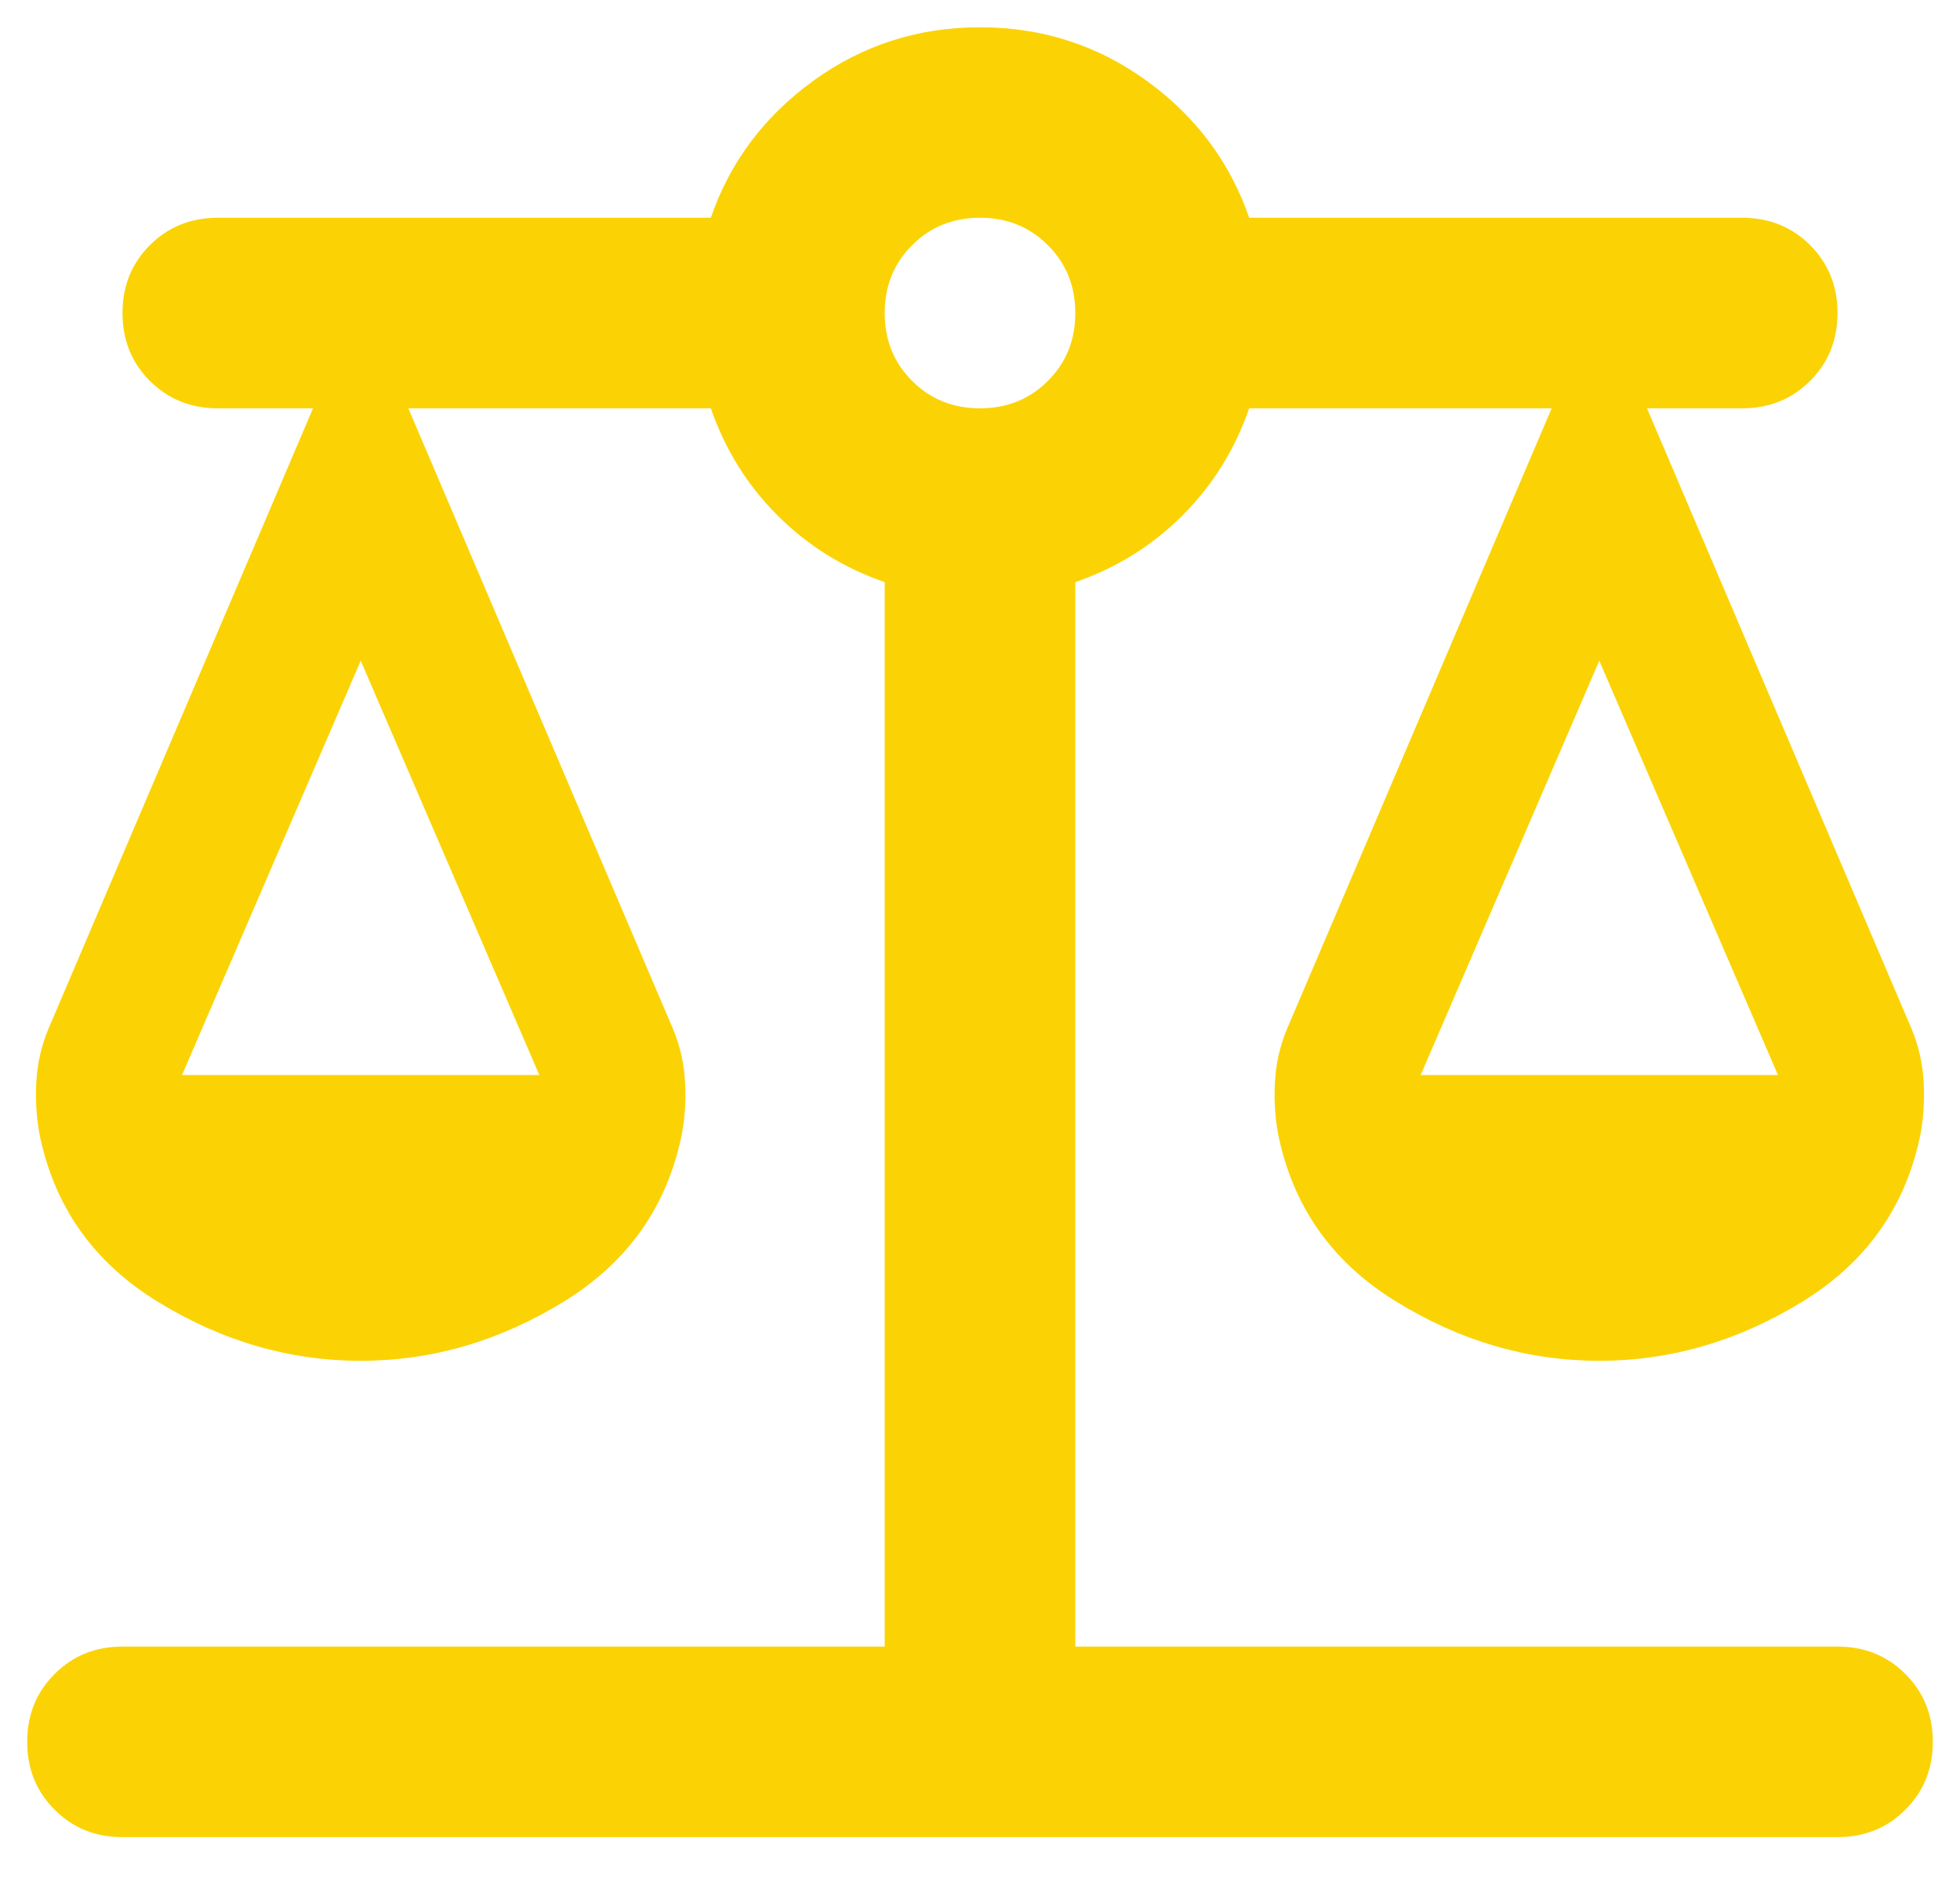 <svg width="24" height="23" viewBox="0 0 24 23" fill="none" xmlns="http://www.w3.org/2000/svg">
<path d="M1.5 22.501C1.169 22.501 0.892 22.389 0.669 22.165C0.445 21.942 0.333 21.665 0.333 21.334C0.333 21.003 0.445 20.726 0.669 20.503C0.892 20.279 1.169 20.167 1.5 20.167H10.833V7.13C10.328 6.955 9.89 6.683 9.521 6.313C9.151 5.944 8.879 5.506 8.704 5.001H5L8.208 12.526C8.306 12.739 8.364 12.958 8.383 13.182C8.403 13.405 8.393 13.634 8.354 13.867C8.179 14.762 7.698 15.452 6.91 15.938C6.123 16.424 5.292 16.667 4.417 16.667C3.542 16.667 2.71 16.424 1.923 15.938C1.135 15.452 0.654 14.762 0.479 13.867C0.44 13.634 0.431 13.405 0.45 13.182C0.469 12.958 0.528 12.739 0.625 12.526L3.833 5.001H2.667C2.336 5.001 2.059 4.889 1.835 4.665C1.612 4.442 1.5 4.165 1.5 3.834C1.5 3.503 1.612 3.226 1.835 3.003C2.059 2.779 2.336 2.667 2.667 2.667H8.704C8.937 1.987 9.356 1.428 9.958 0.99C10.561 0.553 11.242 0.334 12 0.334C12.758 0.334 13.439 0.553 14.042 0.99C14.644 1.428 15.062 1.987 15.296 2.667H21.333C21.664 2.667 21.941 2.779 22.165 3.003C22.388 3.226 22.5 3.503 22.5 3.834C22.5 4.165 22.388 4.442 22.165 4.665C21.941 4.889 21.664 5.001 21.333 5.001H20.167L23.375 12.526C23.472 12.739 23.53 12.958 23.55 13.182C23.569 13.405 23.56 13.634 23.521 13.867C23.346 14.762 22.865 15.452 22.077 15.938C21.29 16.424 20.458 16.667 19.583 16.667C18.708 16.667 17.877 16.424 17.09 15.938C16.302 15.452 15.821 14.762 15.646 13.867C15.607 13.634 15.597 13.405 15.617 13.182C15.636 12.958 15.694 12.739 15.792 12.526L19 5.001H15.296C15.121 5.506 14.849 5.944 14.479 6.313C14.11 6.683 13.672 6.955 13.167 7.13V20.167H22.5C22.831 20.167 23.108 20.279 23.331 20.503C23.555 20.726 23.667 21.003 23.667 21.334C23.667 21.665 23.555 21.942 23.331 22.165C23.108 22.389 22.831 22.501 22.5 22.501H1.5ZM17.396 13.167H21.771L19.583 8.092L17.396 13.167ZM2.229 13.167H6.604L4.417 8.092L2.229 13.167ZM12 5.001C12.331 5.001 12.608 4.889 12.831 4.665C13.055 4.442 13.167 4.165 13.167 3.834C13.167 3.503 13.055 3.226 12.831 3.003C12.608 2.779 12.331 2.667 12 2.667C11.669 2.667 11.392 2.779 11.169 3.003C10.945 3.226 10.833 3.503 10.833 3.834C10.833 4.165 10.945 4.442 11.169 4.665C11.392 4.889 11.669 5.001 12 5.001Z" fill="#FBD304"/>
</svg>
